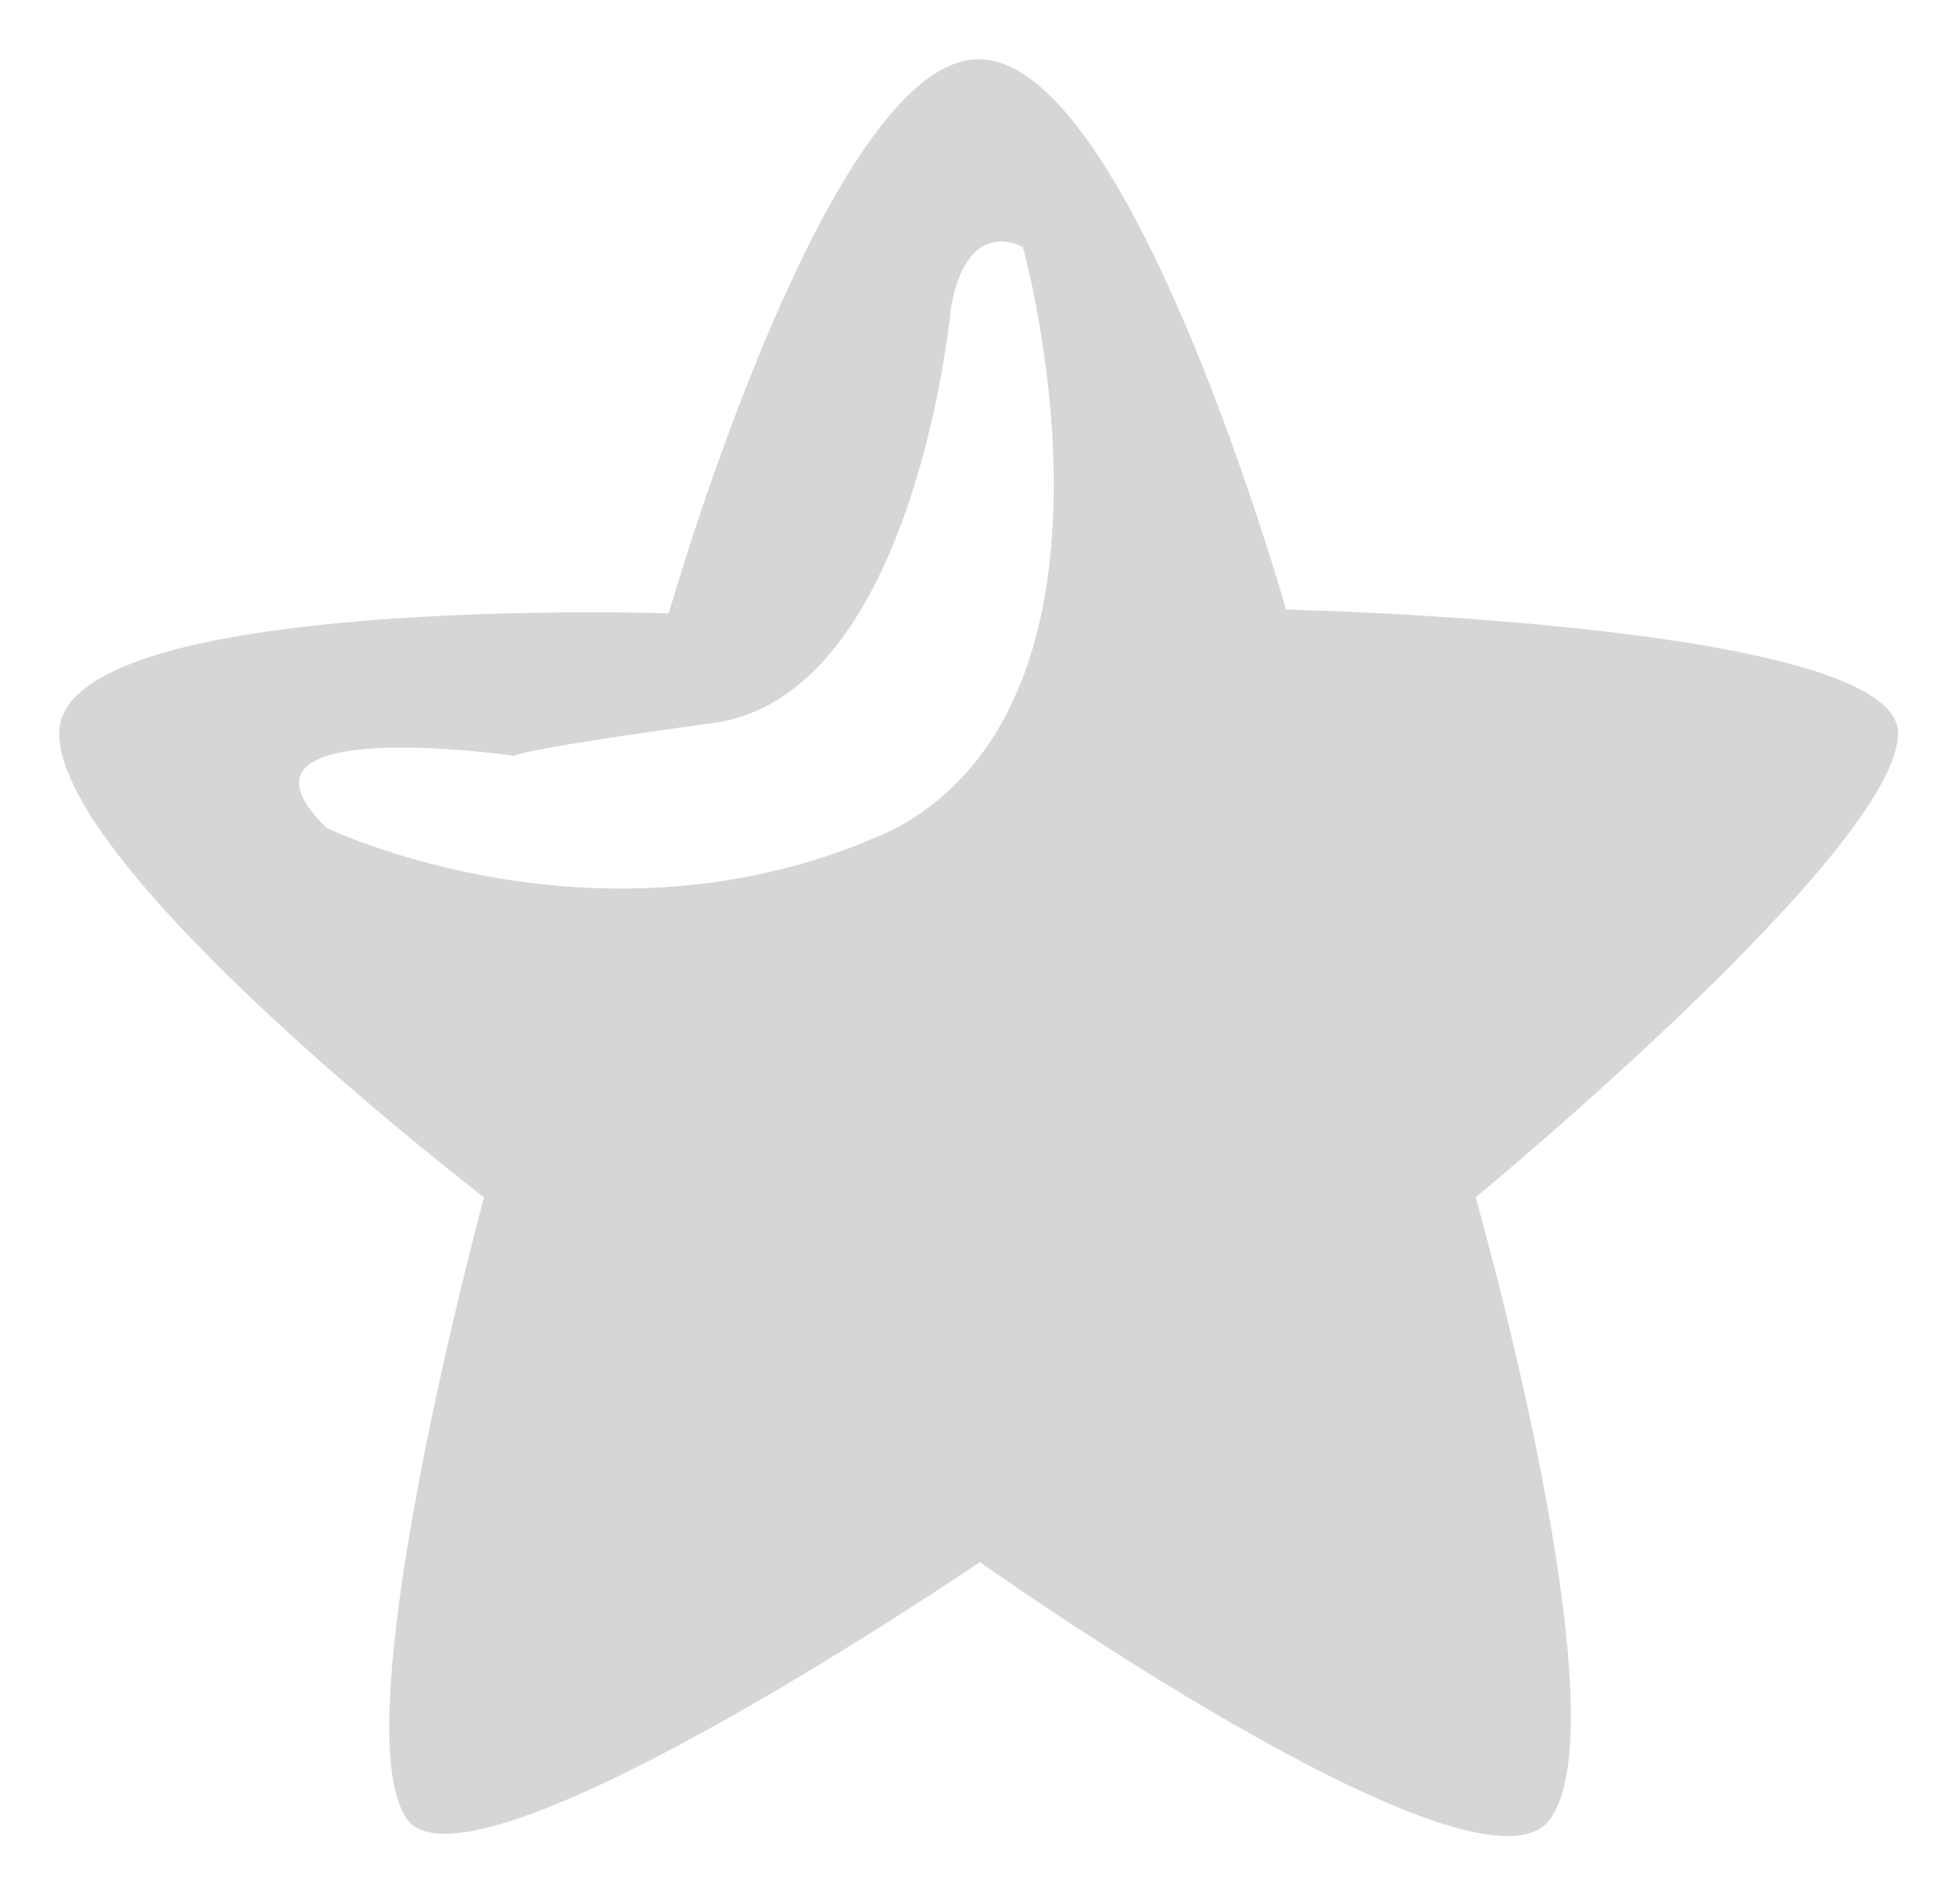 <?xml version="1.0" standalone="no"?><!DOCTYPE svg PUBLIC "-//W3C//DTD SVG 1.1//EN" "http://www.w3.org/Graphics/SVG/1.1/DTD/svg11.dtd"><svg t="1604763256220" class="icon" viewBox="0 0 1059 1024" version="1.1" xmlns="http://www.w3.org/2000/svg" p-id="1651" xmlns:xlink="http://www.w3.org/1999/xlink" width="41.367" height="40"><defs><style type="text/css"></style></defs><path d="M1025.545 396.033c-0.208-59.52-330.676-66.678-330.676-66.678s-83.847-297.355-166.066-297.355C446.866 32.049 361.318 331.374 361.318 331.374S32.441 320.52 32.001 396.033c-0.441 74.645 229.514 250.855 229.514 250.855s-80.274 295.629-39.77 338.091c41.728 40.1 307.67-141.005 307.67-141.005s262.37 186 306.373 141.005c44.053-48.323-38.473-338.091-38.473-338.091s228.461-188.325 228.229-250.855z m-541.614 51.59c-155.628 73.237-307.56-0.379-307.56-0.379-64.317-62.824 101.737-38.864 101.737-38.864s-1.921-2.778 107.317-17.768 128.352-224.154 128.352-224.154c8.957-50.868 38.889-32.917 38.889-32.917s67.449 240.356-68.734 314.083z" fill="#d6d6d6" p-id="1652"></path></svg>